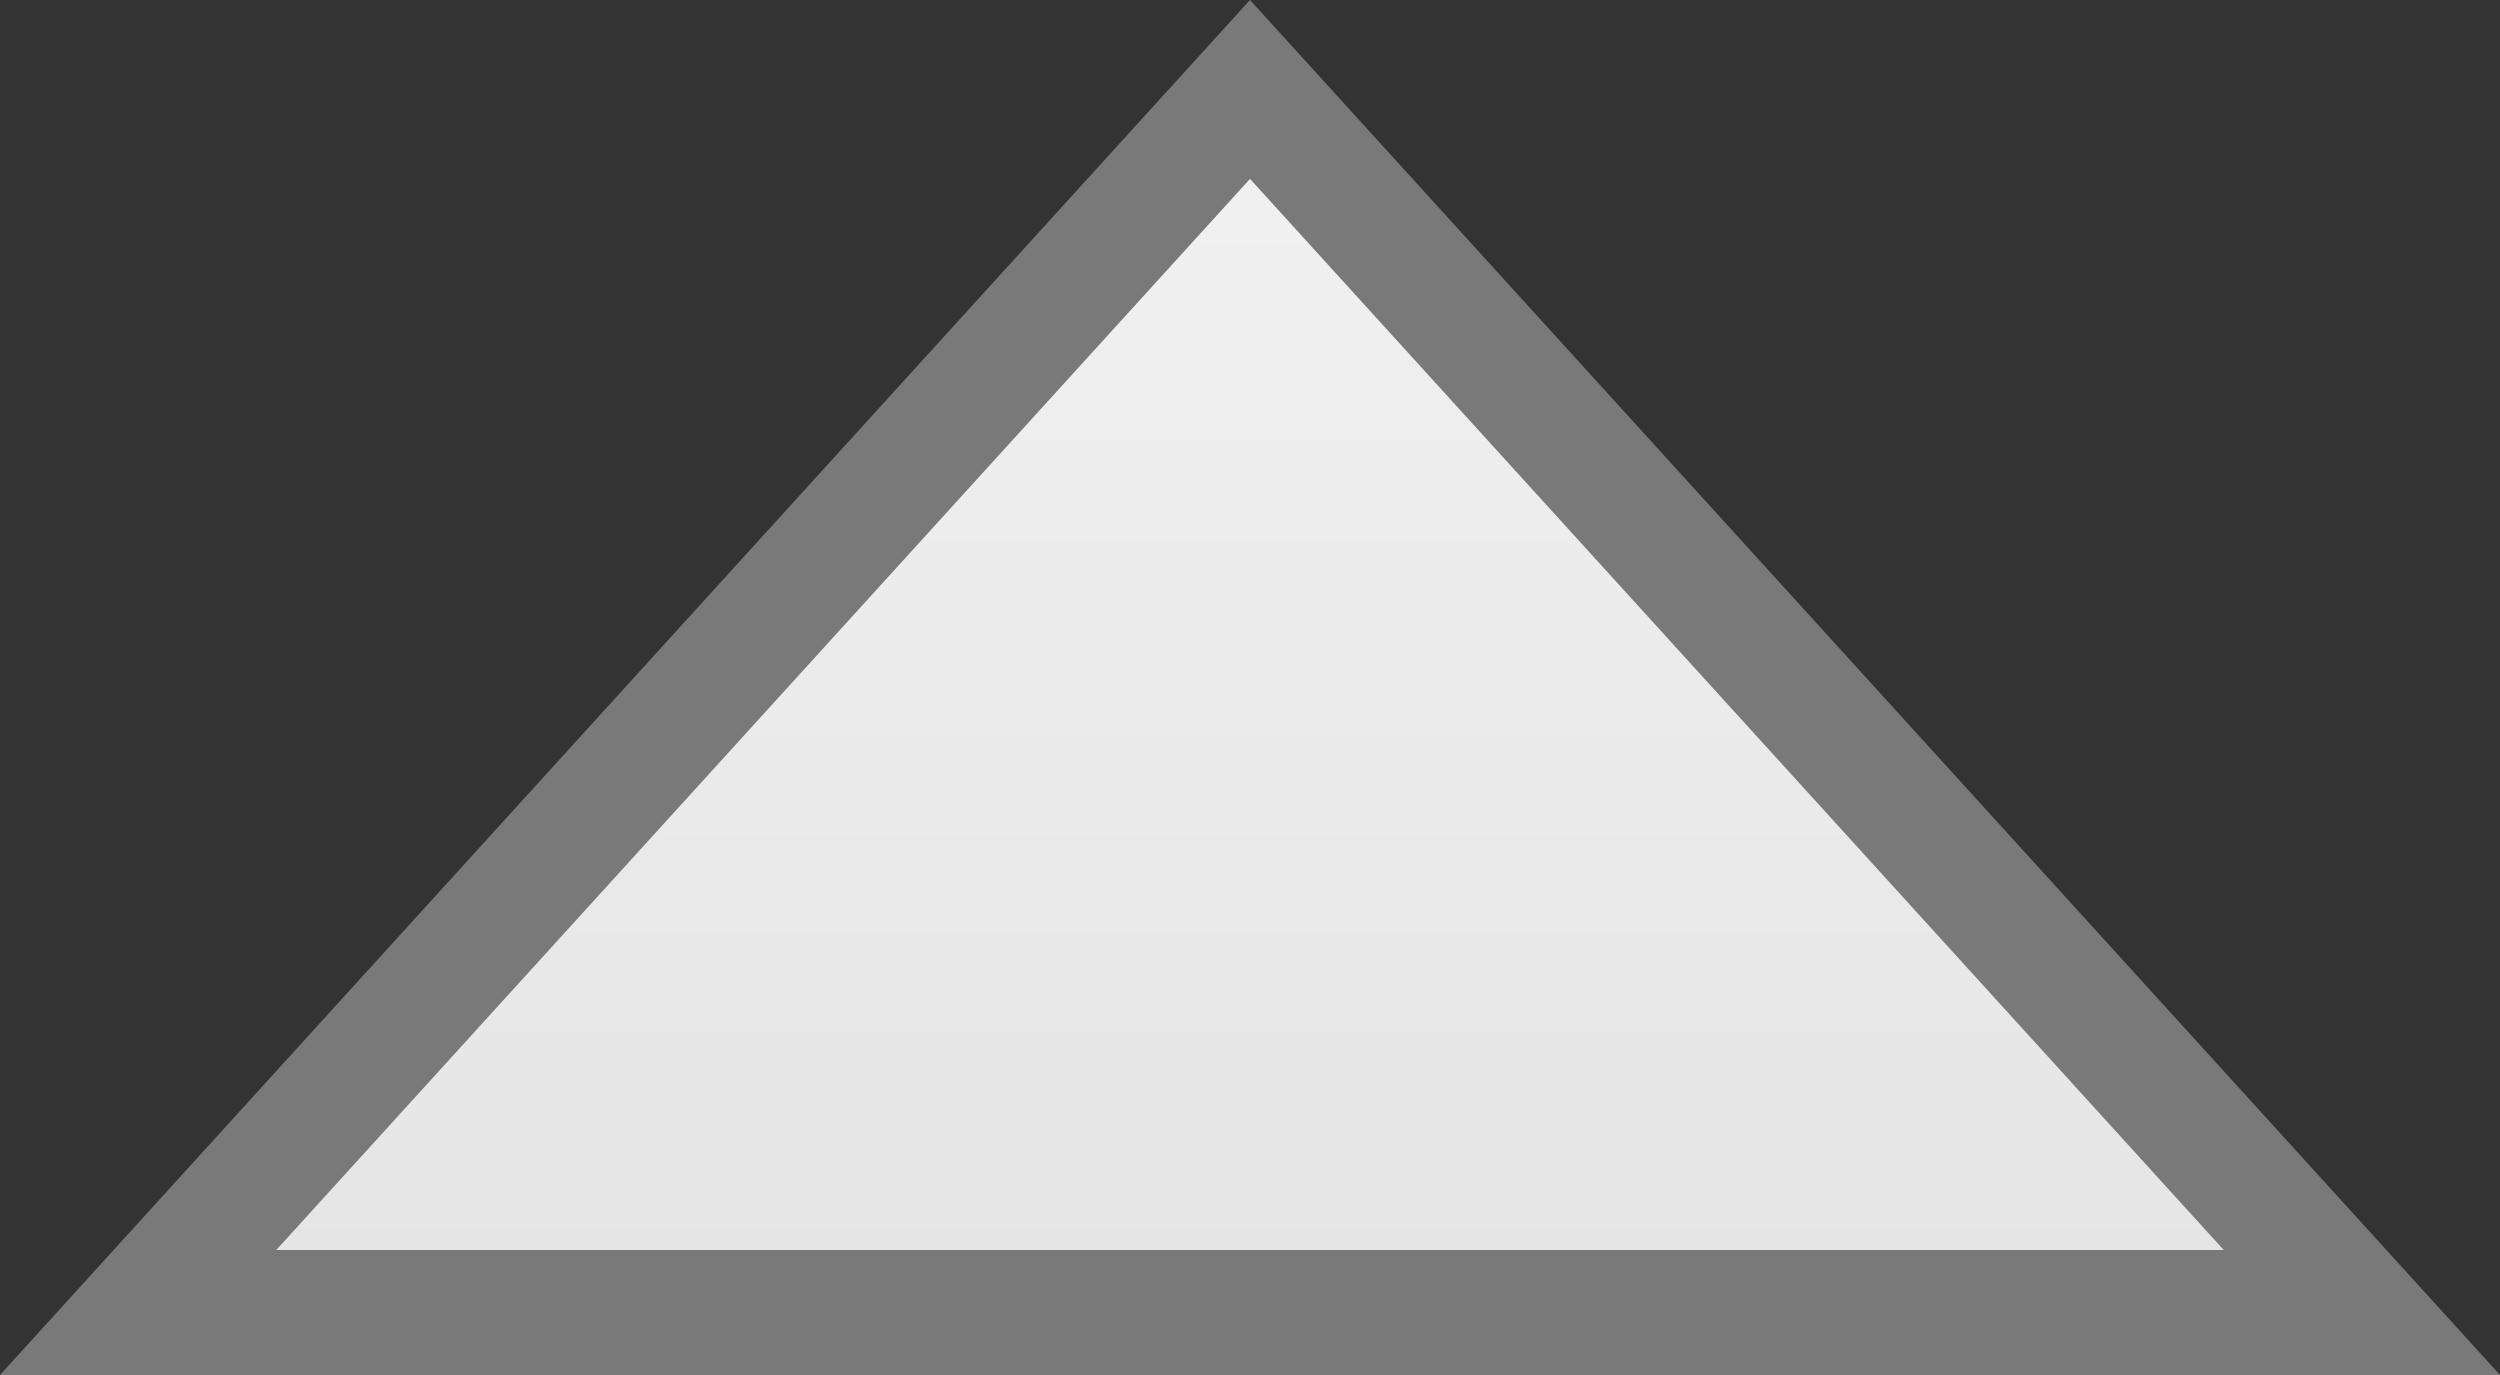 ﻿<?xml version="1.0" encoding="utf-8"?>
<svg version="1.1" xmlns:xlink="http://www.w3.org/1999/xlink" width="20px" height="11px" xmlns="http://www.w3.org/2000/svg">
  <rect width="100%" height="100%" fill="#333333" stroke="none"/>
  <defs>
    <linearGradient gradientUnits="userSpaceOnUse" x1="654" y1="563" x2="654" y2="574" id="LinearGradient128">
      <stop id="Stop129" stop-color="#555555" offset="0" />
      <stop id="Stop130" stop-color="#f2f2f2" offset="0" />
      <stop id="Stop131" stop-color="#e4e4e4" offset="1" />
      <stop id="Stop132" stop-color="#ffffff" offset="1" />
    </linearGradient>
  </defs>
  <g transform="matrix(1 0 0 1 -644 -563 )">
    <path d="M 645.105 573.5  L 654 563.716  L 662.895 573.5  L 645.105 573.5  Z " fill-rule="nonzero" fill="url(#LinearGradient128)" stroke="none" />
    <path d="M 644 574  L 654 563  L 664 574  L 644 574  Z M 654 564.431  L 646.21 573  L 661.79 573  L 654 564.431  Z " fill-rule="nonzero" fill="#797979" stroke="none" />
  </g>
</svg>